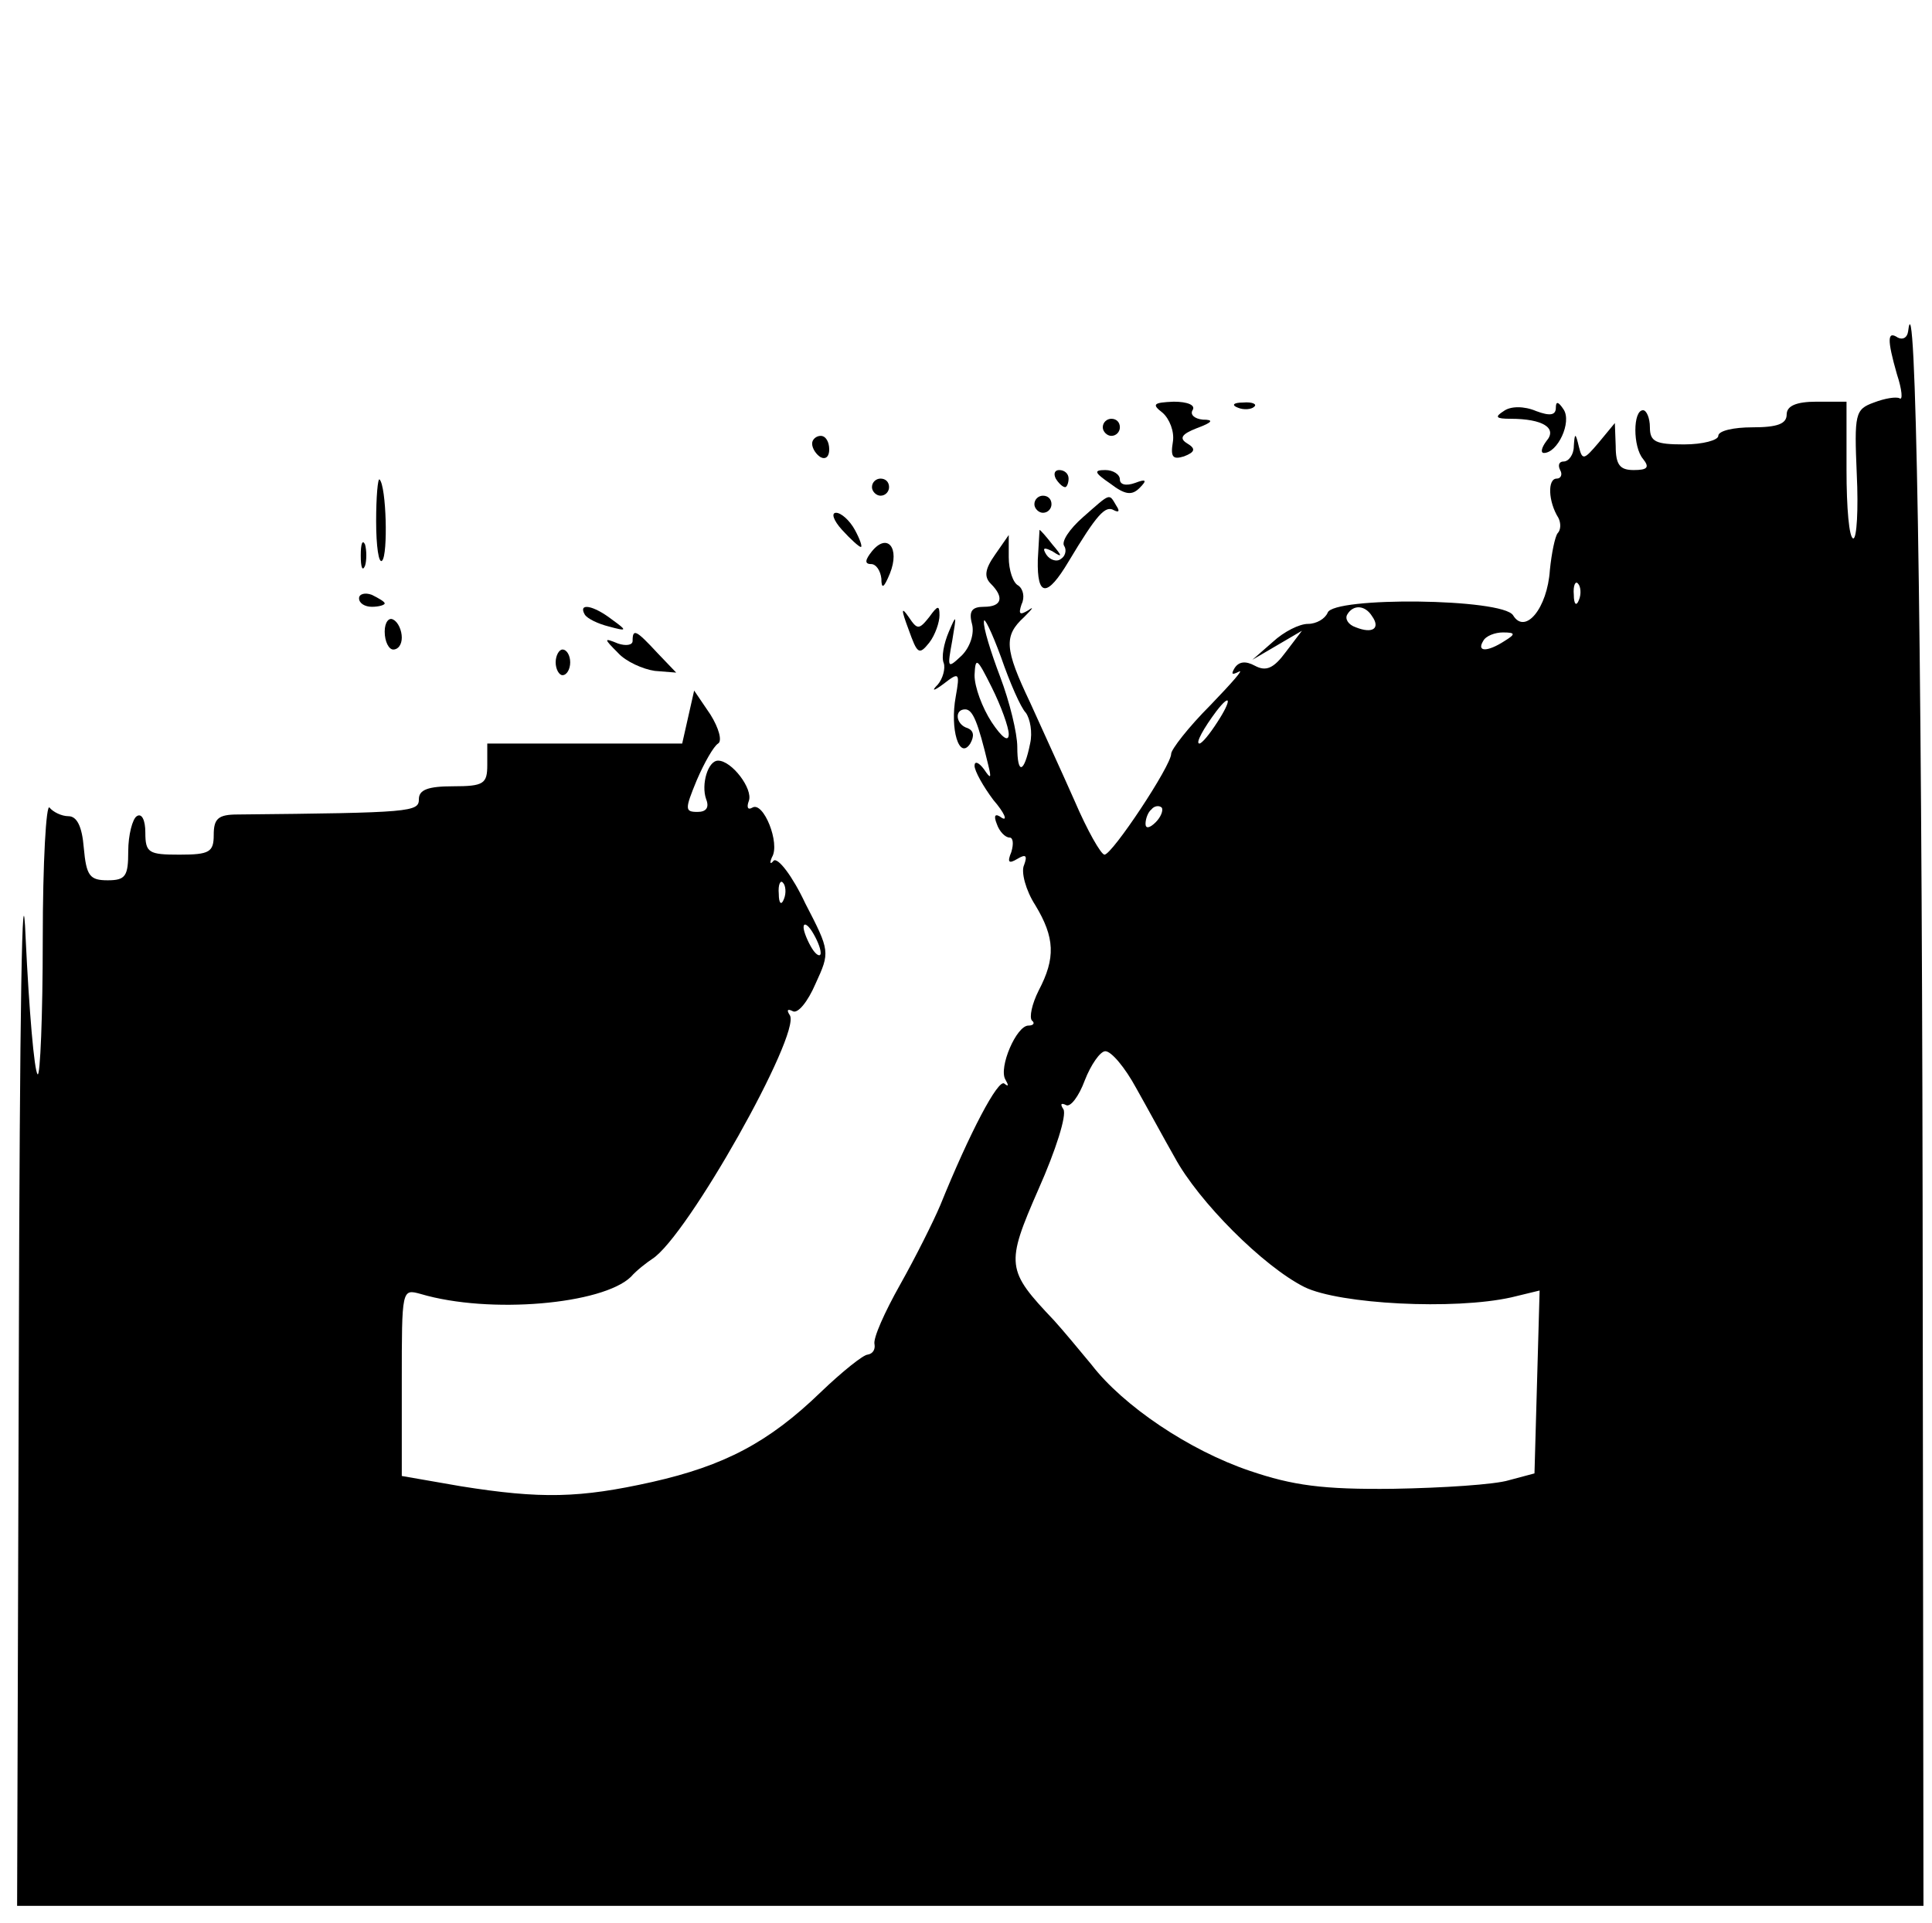 <?xml version="1.0" standalone="no"?>
<!DOCTYPE svg PUBLIC "-//W3C//DTD SVG 20010904//EN"
 "http://www.w3.org/TR/2001/REC-SVG-20010904/DTD/svg10.dtd">
<svg version="1.0" xmlns="http://www.w3.org/2000/svg"
 width="226pt" height="225pt" viewBox="0 0 226 225"
 preserveAspectRatio="xMidYMid meet">

<g transform="translate(0,225) scale(0.1,-0.1)"
fill="#000000" stroke="none">
<path d="M2232 1862 c-1 -7 -6 -10 -12 -7 -12 8 -13 -1 -1 -43 6 -18 7 -31 3
-28 -4 2 -17 0 -30 -5 -22 -8 -23 -13 -20 -84 2 -41 0 -75 -4 -75 -5 0 -8 36
-8 80 l0 80 -35 0 c-24 0 -35 -5 -35 -15 0 -11 -11 -15 -40 -15 -22 0 -40 -4
-40 -10 0 -5 -18 -10 -40 -10 -33 0 -40 3 -40 20 0 11 -4 20 -8 20 -12 0 -12
-43 0 -57 8 -10 5 -13 -11 -13 -16 0 -21 6 -21 28 l-1 27 -19 -23 c-17 -20
-19 -21 -23 -5 -4 17 -5 17 -6 1 0 -10 -6 -18 -12 -18 -5 0 -7 -4 -4 -10 3 -5
1 -10 -4 -10 -11 0 -10 -27 2 -46 3 -6 3 -14 -1 -18 -3 -4 -7 -23 -9 -43 -3
-45 -29 -76 -43 -53 -12 20 -211 22 -217 3 -3 -7 -13 -13 -23 -13 -10 0 -28
-9 -41 -21 l-24 -21 29 17 29 17 -19 -25 c-14 -19 -23 -23 -36 -16 -11 6 -19
5 -24 -3 -4 -7 -3 -8 5 -4 7 4 -8 -13 -33 -39 -26 -26 -46 -52 -46 -57 0 -14
-69 -118 -78 -118 -4 0 -20 28 -35 63 -15 34 -39 86 -52 115 -30 63 -31 78 -7
100 10 10 12 13 5 8 -10 -6 -12 -5 -8 7 4 8 2 18 -4 22 -6 3 -11 18 -11 33 l0
26 -16 -23 c-12 -17 -13 -26 -5 -34 16 -16 13 -27 -8 -27 -14 0 -18 -5 -14
-20 3 -11 -2 -27 -12 -37 -17 -16 -17 -15 -11 18 5 30 5 31 -4 10 -6 -14 -9
-30 -6 -37 2 -6 -1 -18 -7 -25 -8 -8 -5 -8 7 1 18 14 19 13 14 -15 -7 -38 4
-75 17 -55 5 9 4 15 -3 18 -14 4 -16 22 -3 22 9 0 15 -15 27 -65 4 -16 3 -17
-5 -5 -6 8 -11 10 -11 4 0 -6 10 -24 22 -40 13 -15 17 -25 10 -21 -8 6 -10 3
-6 -7 3 -9 10 -16 15 -16 4 0 5 -7 2 -17 -5 -12 -3 -14 7 -8 10 6 12 4 8 -7
-4 -8 2 -30 13 -47 23 -38 24 -62 4 -100 -8 -16 -11 -31 -8 -35 4 -3 2 -6 -4
-6 -14 0 -35 -49 -27 -63 4 -7 4 -9 -1 -5 -7 7 -41 -58 -75 -142 -8 -19 -29
-61 -47 -93 -18 -32 -32 -63 -30 -70 1 -6 -2 -11 -8 -12 -5 0 -30 -20 -55 -44
-61 -59 -113 -86 -197 -105 -85 -19 -130 -20 -224 -5 l-69 12 0 110 c0 109 0
109 22 103 81 -24 213 -12 246 20 7 8 19 17 25 21 41 26 174 263 161 285 -4 6
-3 8 3 5 6 -4 18 11 27 32 17 37 17 38 -12 94 -15 32 -32 54 -37 50 -4 -5 -5
-3 -2 4 10 16 -10 66 -23 58 -5 -3 -7 0 -4 8 5 14 -20 47 -36 47 -12 0 -20
-28 -14 -45 4 -10 0 -15 -10 -15 -15 0 -15 3 -1 37 9 21 20 40 25 43 5 3 1 18
-9 34 l-19 28 -7 -31 -7 -31 -114 0 -114 0 0 -25 c0 -22 -4 -25 -40 -25 -29 0
-40 -4 -40 -15 0 -15 -8 -16 -212 -18 -23 0 -28 -5 -28 -24 0 -20 -5 -23 -40
-23 -36 0 -40 2 -40 26 0 14 -4 23 -10 19 -5 -3 -10 -22 -10 -41 0 -29 -3 -34
-24 -34 -21 0 -25 5 -28 38 -2 25 -8 37 -18 37 -8 0 -18 5 -22 10 -4 6 -8 -64
-8 -154 0 -90 -3 -161 -6 -158 -4 4 -10 75 -14 159 -4 98 -7 -79 -8 -489 l-2
-643 1115 0 1115 0 -1 828 c-1 679 -8 1088 -17 1014z m-385 -314 c-3 -8 -6 -5
-6 6 -1 11 2 17 5 13 3 -3 4 -12 1 -19z m-242 -19 c10 -14 1 -21 -19 -13 -9 3
-13 10 -10 15 7 12 21 11 29 -2z m-405 -113 c5 -7 8 -23 5 -36 -7 -35 -15 -37
-15 -4 0 16 -9 53 -20 82 -11 29 -20 58 -19 65 0 6 9 -12 20 -42 10 -29 23
-59 29 -65z m560 84 c-20 -13 -33 -13 -25 0 3 6 14 10 23 10 15 0 15 -2 2 -10z
m-580 -109 c0 -10 -8 -4 -20 14 -11 17 -20 41 -20 55 1 22 3 20 20 -14 11 -22
20 -47 20 -55z m244 14 c-9 -14 -18 -25 -21 -25 -5 0 5 18 20 38 17 22 18 13
1 -13z m-72 -117 c-7 -7 -12 -8 -12 -2 0 6 3 14 7 17 3 4 9 5 12 2 2 -3 -1
-11 -7 -17z m-435 -90 c-3 -8 -6 -5 -6 6 -1 11 2 17 5 13 3 -3 4 -12 1 -19z
m43 -63 c0 -5 -5 -3 -10 5 -5 8 -10 20 -10 25 0 6 5 3 10 -5 5 -8 10 -19 10
-25z m369 -158 c13 -23 33 -60 45 -81 28 -52 104 -128 152 -152 41 -20 175
-27 242 -12 l33 8 -3 -107 -3 -107 -30 -8 c-16 -5 -77 -9 -135 -10 -83 -1
-118 4 -168 21 -71 24 -148 76 -185 124 -14 17 -34 41 -44 52 -56 59 -57 65
-18 154 20 45 33 86 29 93 -4 6 -3 8 3 5 5 -3 15 10 22 29 7 18 18 34 24 34 7
0 23 -19 36 -43z"/>
<path d="M1360 1767 c8 -7 14 -22 12 -34 -3 -18 0 -21 13 -17 13 5 14 9 4 15
-10 6 -7 11 11 18 19 7 20 10 7 10 -10 1 -15 6 -12 11 4 6 -6 10 -22 10 -24
-1 -26 -3 -13 -13z"/>
<path d="M1448 1773 c7 -3 16 -2 19 1 4 3 -2 6 -13 5 -11 0 -14 -3 -6 -6z"/>
<path d="M1759 1769 c-11 -7 -9 -9 8 -9 38 0 55 -11 42 -26 -6 -8 -7 -14 -3
-14 16 0 33 36 23 51 -6 9 -9 10 -9 2 0 -9 -7 -10 -23 -4 -14 6 -30 6 -38 0z"/>
<path d="M1290 1750 c0 -5 5 -10 10 -10 6 0 10 5 10 10 0 6 -4 10 -10 10 -5 0
-10 -4 -10 -10z"/>
<path d="M950 1731 c0 -6 5 -13 10 -16 6 -3 10 1 10 9 0 9 -4 16 -10 16 -5 0
-10 -4 -10 -9z"/>
<path d="M1235 1690 c3 -5 8 -10 11 -10 2 0 4 5 4 10 0 6 -5 10 -11 10 -5 0
-7 -4 -4 -10z"/>
<path d="M1299 1684 c17 -13 25 -14 34 -5 9 9 8 11 -5 6 -11 -4 -18 -2 -18 4
0 6 -8 11 -17 11 -14 0 -13 -3 6 -16z"/>
<path d="M440 1640 c0 -29 3 -50 7 -46 7 7 5 87 -3 95 -2 2 -4 -20 -4 -49z"/>
<path d="M1020 1680 c0 -5 5 -10 10 -10 6 0 10 5 10 10 0 6 -4 10 -10 10 -5 0
-10 -4 -10 -10z"/>
<path d="M1210 1660 c0 -5 5 -10 10 -10 6 0 10 5 10 10 0 6 -4 10 -10 10 -5 0
-10 -4 -10 -10z"/>
<path d="M1267 1645 c-16 -14 -26 -29 -22 -34 3 -5 1 -12 -4 -15 -5 -4 -13 -1
-17 5 -5 8 -3 9 7 4 12 -8 12 -6 0 8 -7 9 -14 17 -15 17 0 0 -1 -16 -2 -35 -1
-44 11 -44 36 -2 33 55 43 66 53 60 6 -3 7 -1 3 5 -9 15 -6 16 -39 -13z"/>
<path d="M985 1630 c10 -11 20 -20 22 -20 2 0 -1 9 -7 20 -6 11 -16 20 -22 20
-6 0 -3 -9 7 -20z"/>
<path d="M422 1600 c0 -14 2 -19 5 -12 2 6 2 18 0 25 -3 6 -5 1 -5 -13z"/>
<path d="M1020 1605 c-8 -10 -9 -15 -1 -15 6 0 11 -8 12 -17 0 -13 3 -11 10 6
12 30 -3 48 -21 26z"/>
<path d="M420 1550 c0 -6 7 -10 15 -10 8 0 15 2 15 4 0 2 -7 6 -15 10 -8 3
-15 1 -15 -4z"/>
<path d="M684 1531 c3 -5 16 -11 28 -14 22 -6 22 -5 4 8 -22 17 -40 20 -32 6z"/>
<path d="M1063 1513 c10 -28 12 -30 24 -15 7 9 12 24 12 32 0 12 -2 12 -12 -2
-12 -15 -14 -15 -24 0 -9 13 -9 9 0 -15z"/>
<path d="M450 1511 c0 -12 5 -21 10 -21 6 0 10 6 10 14 0 8 -4 18 -10 21 -5 3
-10 -3 -10 -14z"/>
<path d="M740 1500 c0 -5 -8 -6 -17 -3 -17 7 -17 6 0 -11 9 -10 29 -19 43 -21
l25 -2 -22 23 c-25 27 -29 29 -29 14z"/>
<path d="M650 1475 c0 -8 4 -15 8 -15 5 0 9 7 9 15 0 8 -4 15 -9 15 -4 0 -8
-7 -8 -15z"/>
</g>
</svg>
